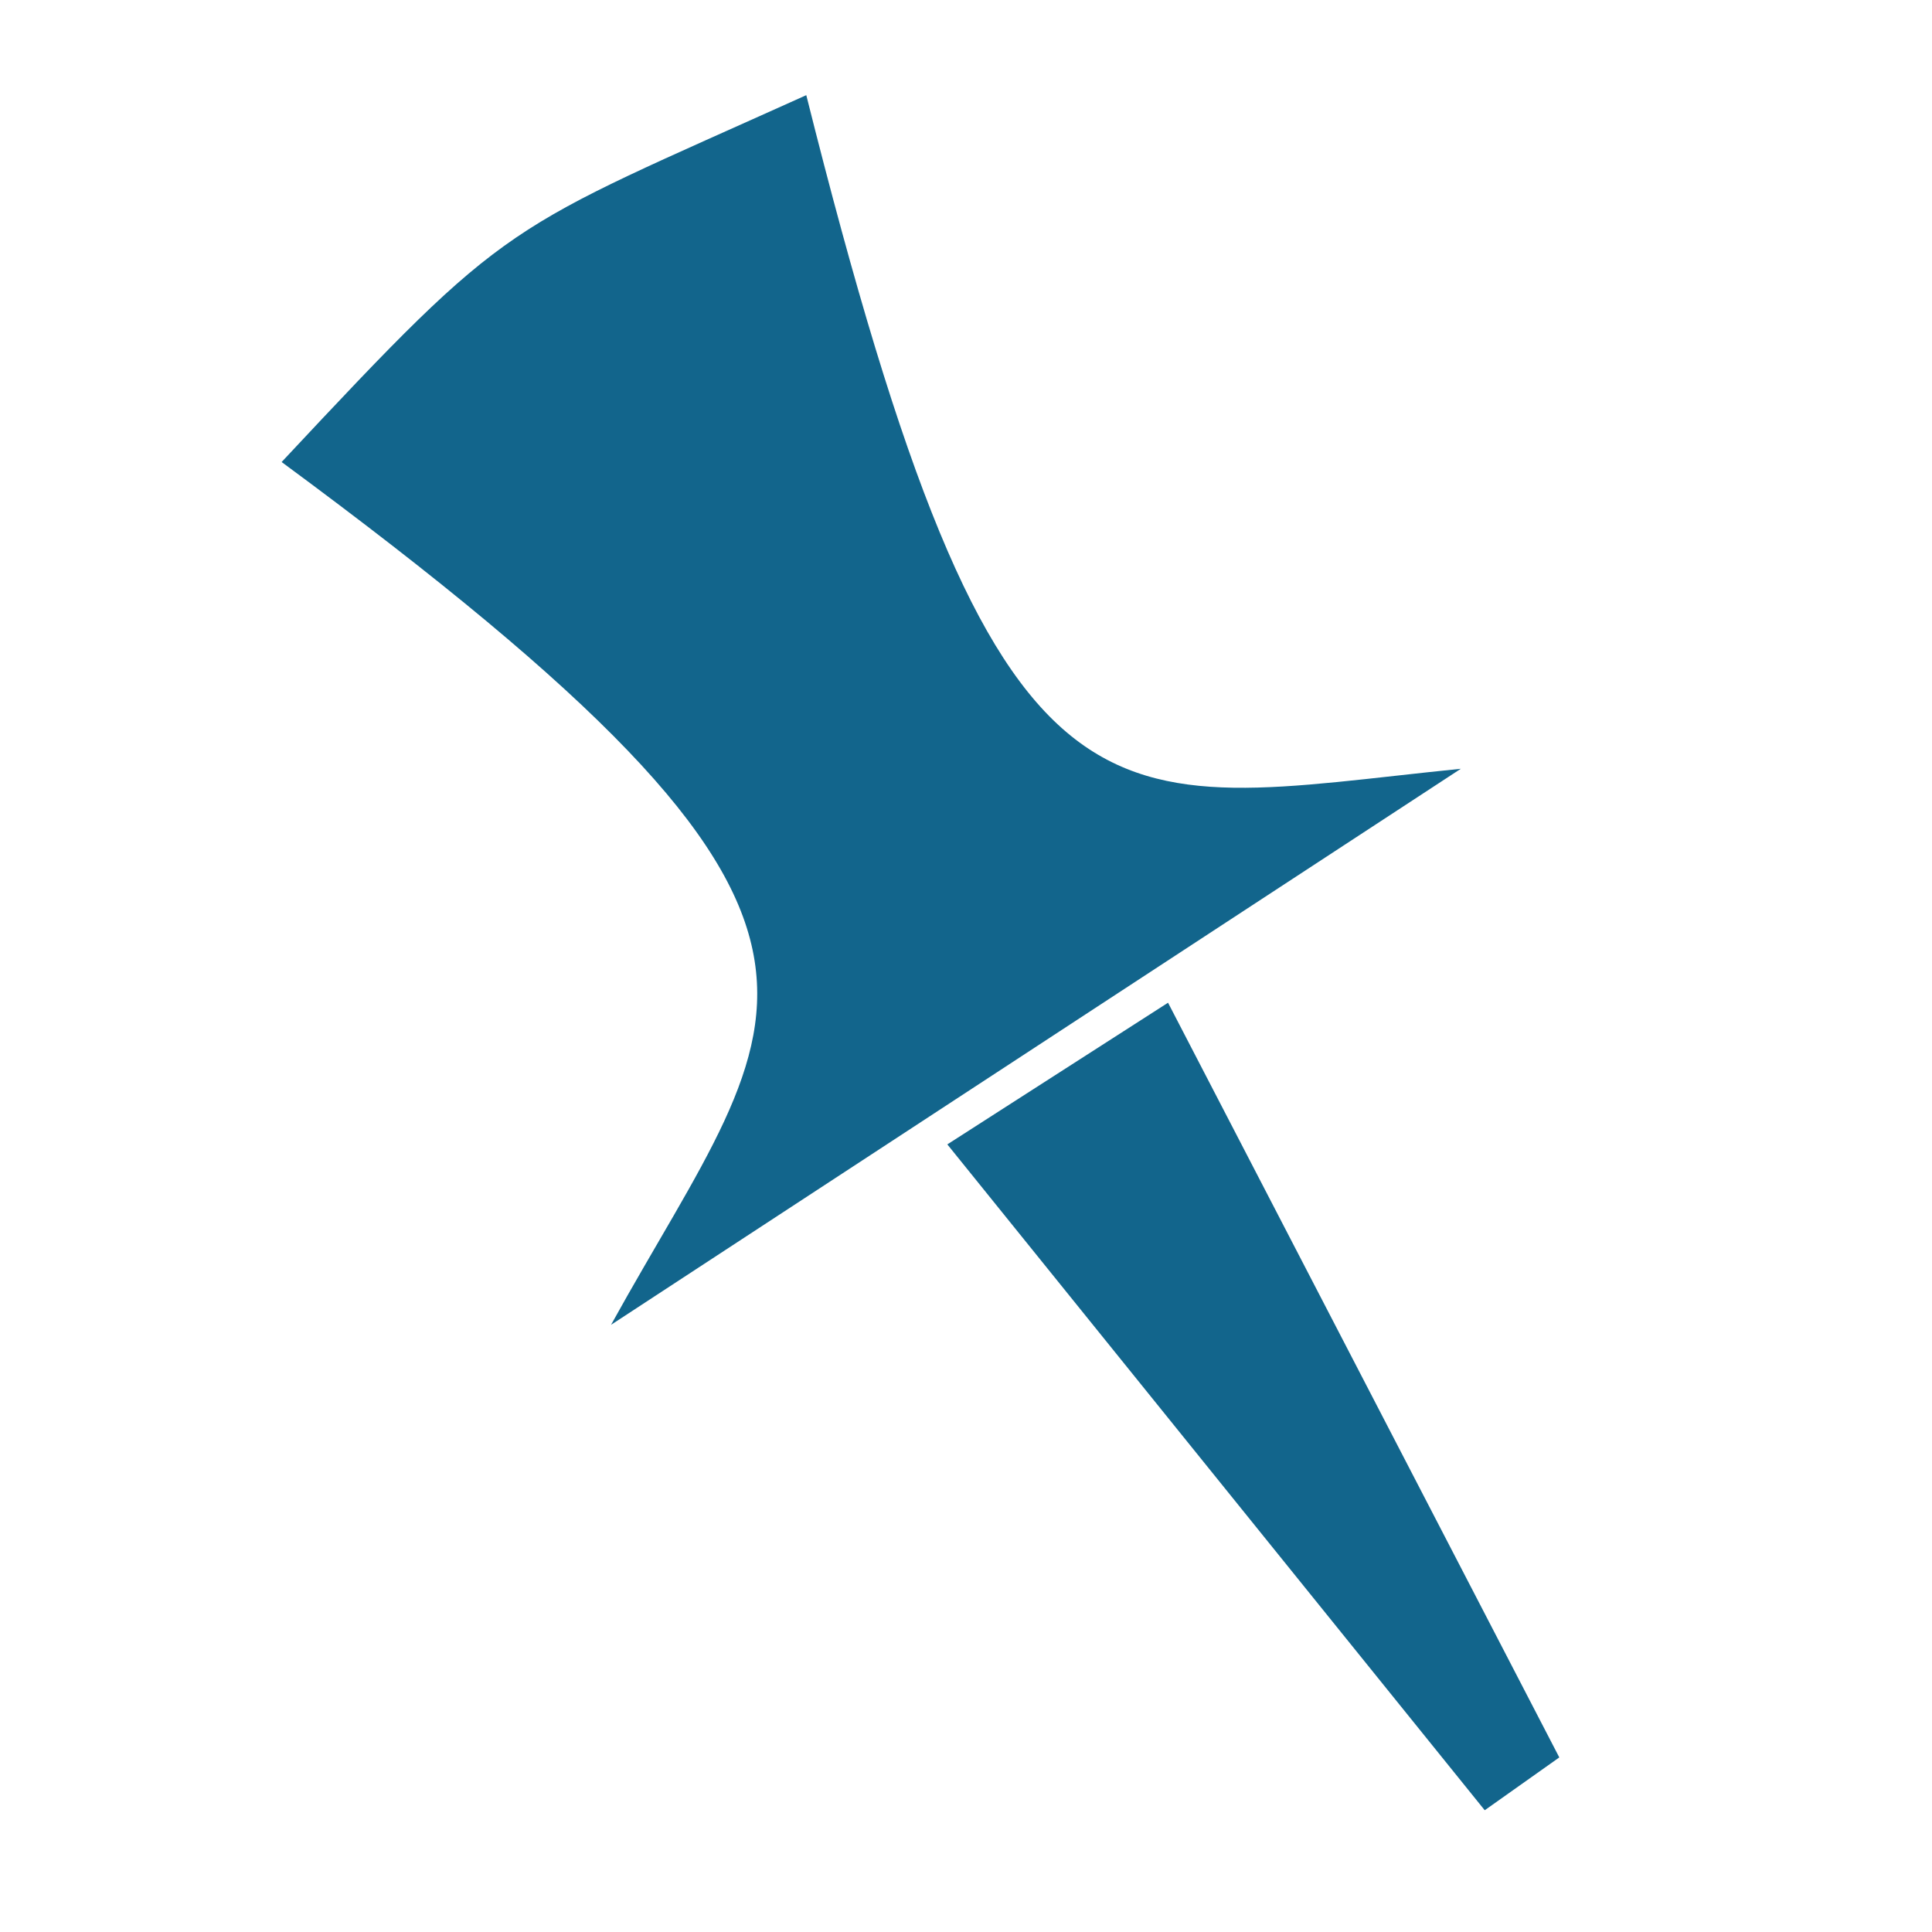 <?xml version="1.0" encoding="UTF-8" standalone="no"?>
<!-- Generator: Adobe Illustrator 17.0.0, SVG Export Plug-In . SVG Version: 6.00 Build 0)  -->

<svg
   xmlns:dc="http://purl.org/dc/elements/1.1/"
   xmlns:cc="http://creativecommons.org/ns#"
   xmlns:rdf="http://www.w3.org/1999/02/22-rdf-syntax-ns#"
   xmlns:svg="http://www.w3.org/2000/svg"
   xmlns="http://www.w3.org/2000/svg"
   xmlns:sodipodi="http://sodipodi.sourceforge.net/DTD/sodipodi-0.dtd"
   xmlns:inkscape="http://www.inkscape.org/namespaces/inkscape"
   version="1.1"
   id="Layer_1"
   x="0px"
   y="0px"
   width="25"
   height="25"
   viewBox="0 0 25 25"
   xml:space="preserve"
   inkscape:version="0.91 r13725"
   sodipodi:docname="clip-cursor.svg"><defs
     id="defs9" /><sodipodi:namedview
     pagecolor="#000000"
     bordercolor="#666666"
     borderopacity="1"
     objecttolerance="10"
     gridtolerance="10"
     guidetolerance="10"
     inkscape:pageopacity="0"
     inkscape:pageshadow="2"
     inkscape:window-width="1855"
     inkscape:window-height="1056"
     id="namedview7"
     showgrid="false"
     inkscape:zoom="13.111111"
     inkscape:cx="18.305671"
     inkscape:cy="16.578826"
     inkscape:window-x="65"
     inkscape:window-y="24"
     inkscape:window-maximized="1"
     inkscape:current-layer="Layer_1" /><g
     id="g4157"
     transform="matrix(0.835,-0.55,0.55,0.835,-4.086,9.751)"><path
       sodipodi:nodetypes="ccccc"
       inkscape:connector-curvature="0"
       id="path4153"
       d="M 8.532,1.102 C 12.789,0.076 12.532,0.186 16.814,0.872 13.402,10.612 14.929,10.636 19.093,12.812 L 5.95,12.772 C 10.149,10.568 12.087,10.749 8.532,1.102 Z"
       style="fill:#12658c;fill-opacity:1;fill-rule:evenodd;stroke:none;stroke-width:1.429px;stroke-linecap:butt;stroke-linejoin:miter;stroke-opacity:1" /><path
       inkscape:connector-curvature="0"
       id="path4155"
       d="m 10.869,13.216 3.394,0.04 -1.144,10.942 -1.182,0.04 z"
       style="fill:#12658c;fill-opacity:1;fill-rule:evenodd;stroke:none;stroke-width:1px;stroke-linecap:butt;stroke-linejoin:miter;stroke-opacity:1" /></g></svg>